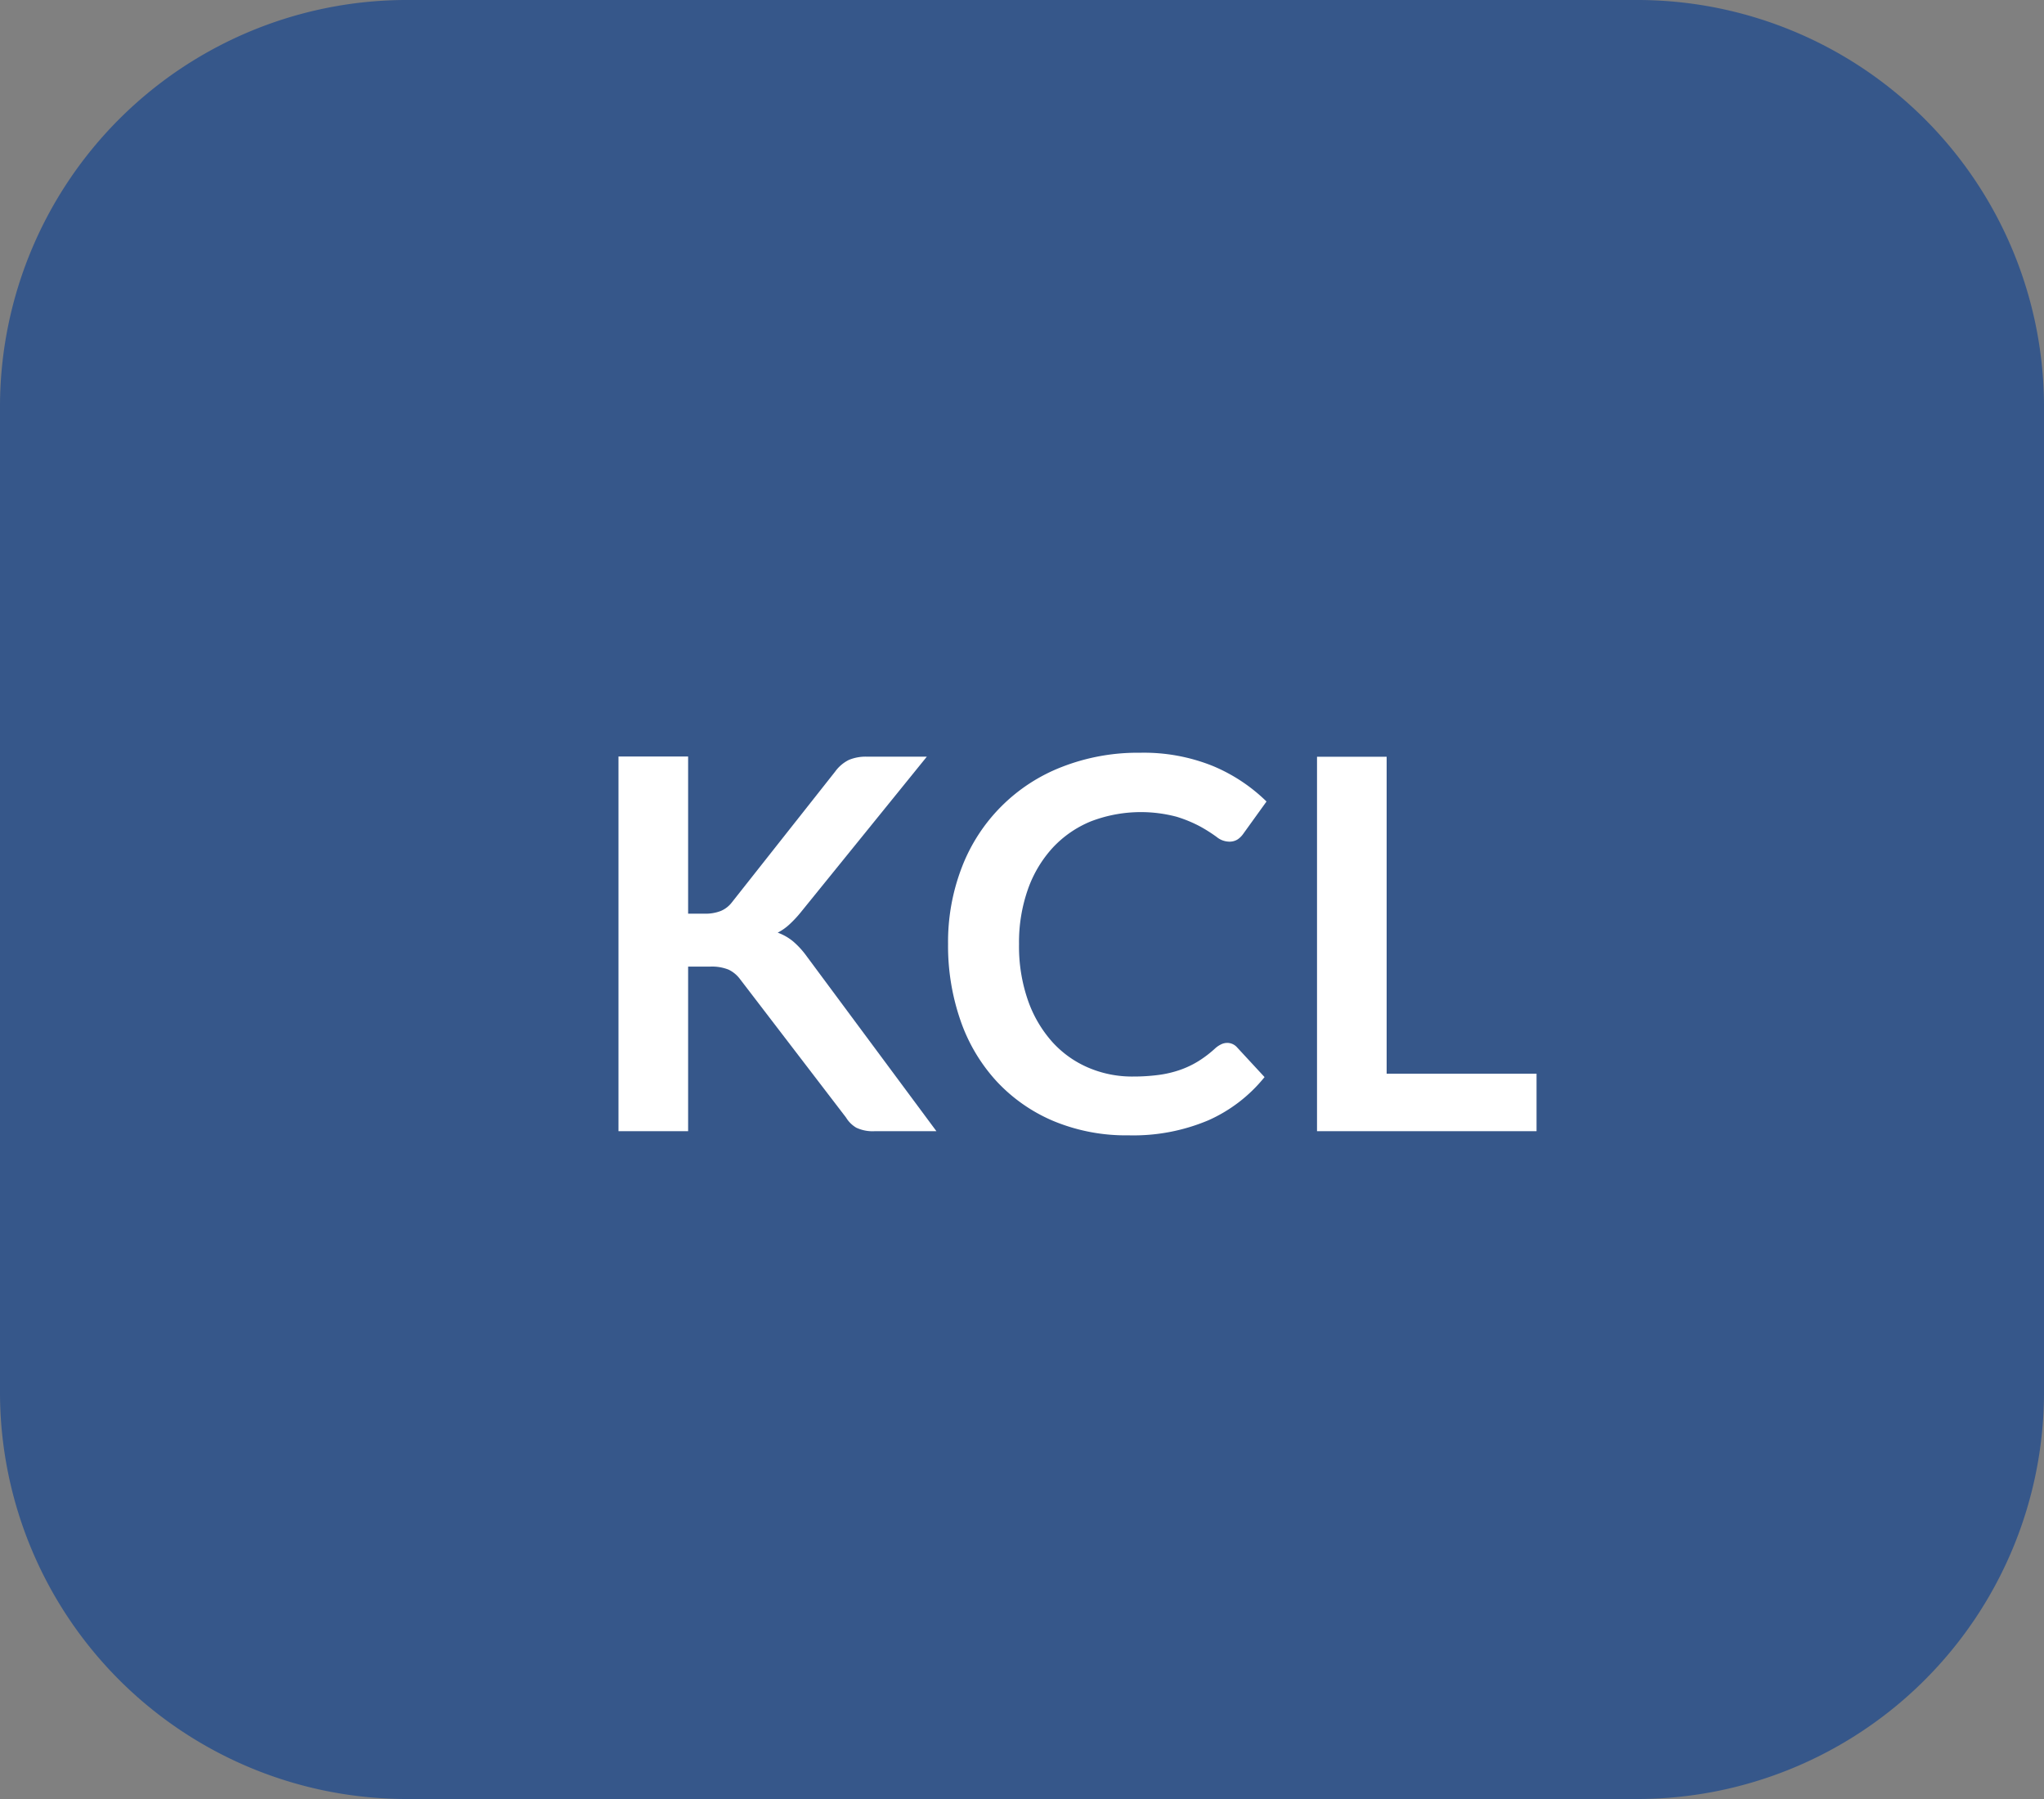 <svg xmlns="http://www.w3.org/2000/svg" viewBox="0 0 75 66">
  <rect x="0" y="0" width="75" height="66" fill="#808080" stroke="none"/>
  <title>B4_kcl_hover</title>
  <g id="Ebene_2" data-name="Ebene 2">
    <g id="Ebene_1-2" data-name="Ebene 1">
      <g>
        <path id="Rechteck_57-6" data-name="Rechteck 57-6" d="M15,0H60A14.926,14.926,0,0,1,75,14.85v36.3A14.926,14.926,0,0,1,60,66H15A14.926,14.926,0,0,1,0,51.15V14.85A14.926,14.926,0,0,1,15,0Z" fill="#36578a"/>
        <g id="KCL" style="isolation: isolate">
          <g style="isolation: isolate">
            <path d="M25.249,33.52h.6a1.543,1.543,0,0,0,.6-.1,1,1,0,0,0,.408-.318l3.791-4.8a1.371,1.371,0,0,1,.5-.423,1.6,1.6,0,0,1,.66-.119h2.2l-4.626,5.71a4.212,4.212,0,0,1-.418.446,1.924,1.924,0,0,1-.428.3,1.9,1.9,0,0,1,.566.322,3.084,3.084,0,0,1,.489.533L34.36,41.5H32.1a1.413,1.413,0,0,1-.68-.128A1.079,1.079,0,0,1,31.044,41l-3.885-5.072a1.138,1.138,0,0,0-.428-.356,1.636,1.636,0,0,0-.674-.11h-.808V41.5H22.694V27.754h2.555Z" fill="#fff"/>
            <path d="M45.028,38.261a.481.481,0,0,1,.361.161L46.4,39.515A5.526,5.526,0,0,1,44.339,41.1a7.073,7.073,0,0,1-2.93.552,6.926,6.926,0,0,1-2.75-.523,6.066,6.066,0,0,1-2.086-1.454,6.353,6.353,0,0,1-1.325-2.223,8.343,8.343,0,0,1-.461-2.821A7.6,7.6,0,0,1,35.3,31.8a6.4,6.4,0,0,1,3.672-3.667,7.639,7.639,0,0,1,2.864-.517,6.763,6.763,0,0,1,2.674.489,6.243,6.243,0,0,1,1.962,1.3l-.855,1.187a.8.8,0,0,1-.2.2.55.55,0,0,1-.327.085.741.741,0,0,1-.447-.171,5.726,5.726,0,0,0-.579-.37,4.83,4.83,0,0,0-.888-.371,5.126,5.126,0,0,0-3.145.167,3.959,3.959,0,0,0-1.4.964,4.432,4.432,0,0,0-.912,1.524,5.851,5.851,0,0,0-.328,2.02,6.012,6.012,0,0,0,.328,2.062,4.513,4.513,0,0,0,.888,1.519,3.78,3.78,0,0,0,1.32.945,4.074,4.074,0,0,0,1.634.329,7.135,7.135,0,0,0,.946-.058,3.96,3.96,0,0,0,.778-.181,3.412,3.412,0,0,0,.675-.317,4.18,4.18,0,0,0,.632-.481.919.919,0,0,1,.2-.137A.516.516,0,0,1,45.028,38.261Z" fill="#fff"/>
            <path d="M50.88,39.391h5.5V41.5H48.325V27.763H50.88Z" fill="#fff"/>
          </g>
        </g>
      </g>
    </g>
  </g>
</svg>
